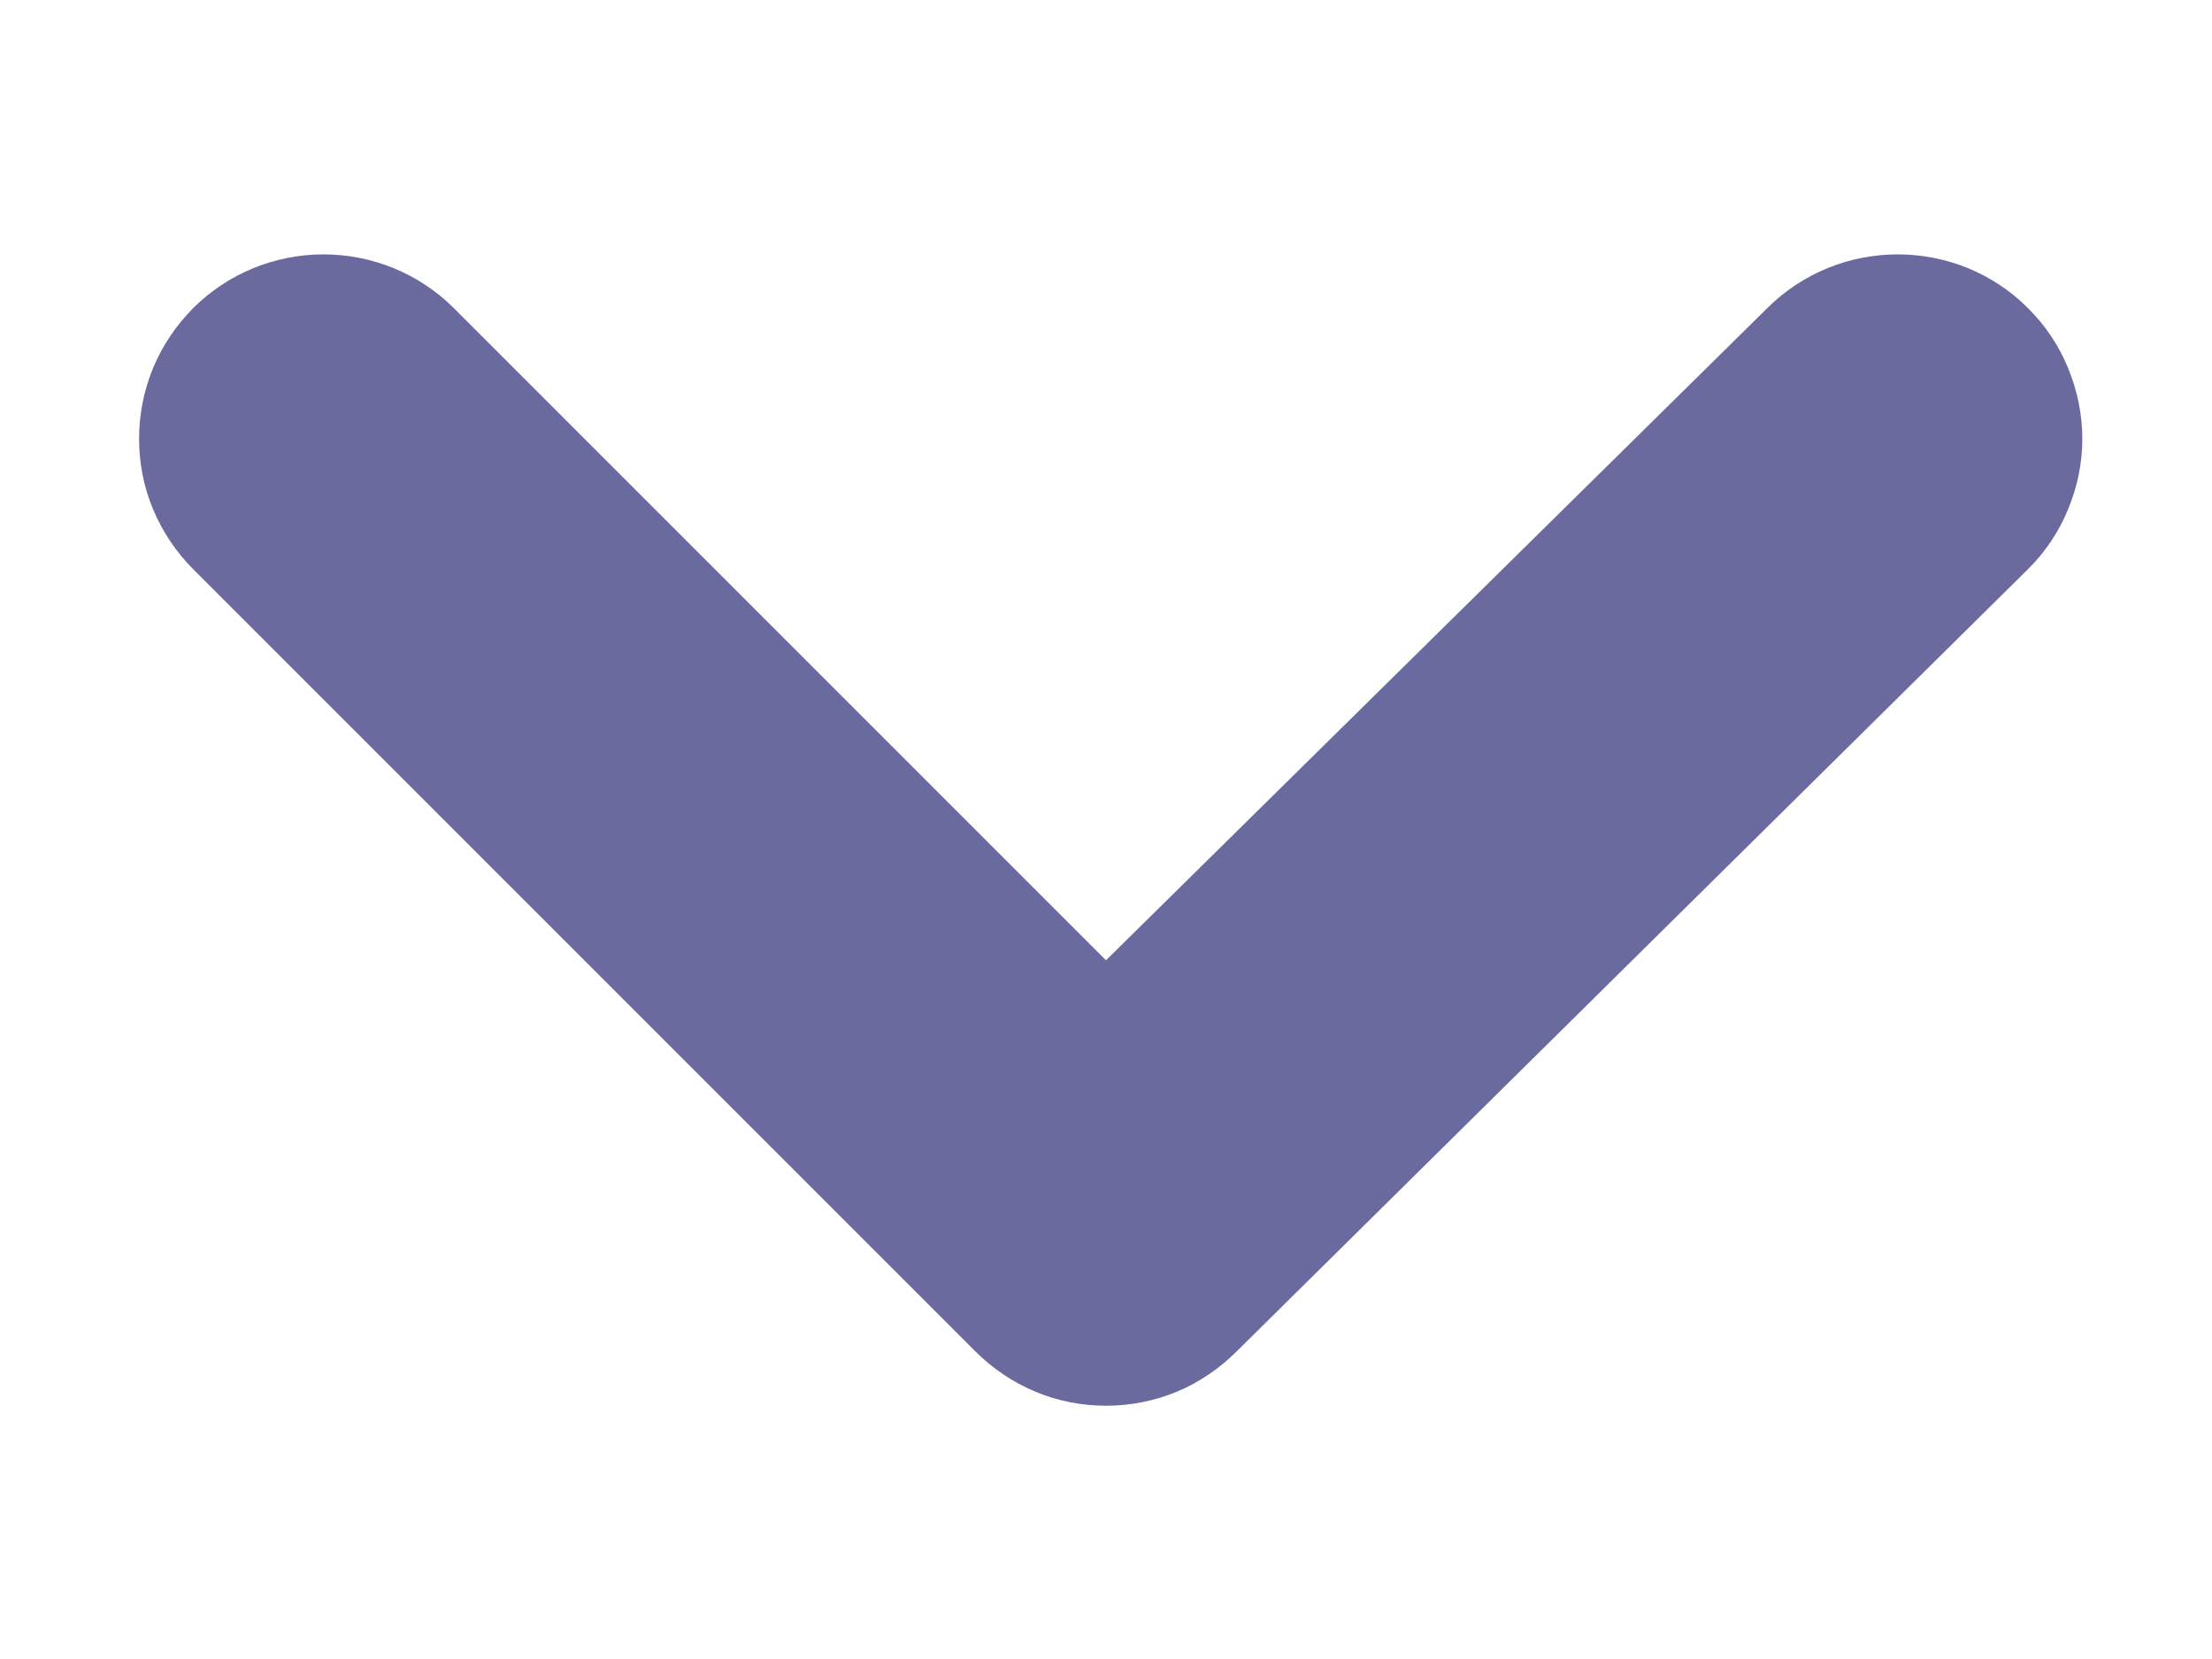 <svg width="8" height="6" viewBox="0 0 8 6" fill="none" xmlns="http://www.w3.org/2000/svg">
    <path
        d="M7.333 1.113C7.209 0.989 7.04 0.92 6.863 0.92C6.687 0.92 6.518 0.989 6.393 1.113L4 3.473L1.64 1.113C1.515 0.989 1.346 0.92 1.17 0.92C0.994 0.92 0.825 0.989 0.7 1.113C0.638 1.175 0.588 1.249 0.554 1.33C0.52 1.412 0.503 1.499 0.503 1.587C0.503 1.675 0.52 1.762 0.554 1.843C0.588 1.924 0.638 1.998 0.7 2.06L3.527 4.887C3.589 4.949 3.663 4.999 3.744 5.033C3.825 5.067 3.912 5.084 4 5.084C4.088 5.084 4.175 5.067 4.257 5.033C4.338 4.999 4.411 4.949 4.473 4.887L7.333 2.06C7.396 1.998 7.446 1.924 7.479 1.843C7.513 1.762 7.531 1.675 7.531 1.587C7.531 1.499 7.513 1.412 7.479 1.33C7.446 1.249 7.396 1.175 7.333 1.113Z"
        fill="#6A6A9F" />
</svg>
